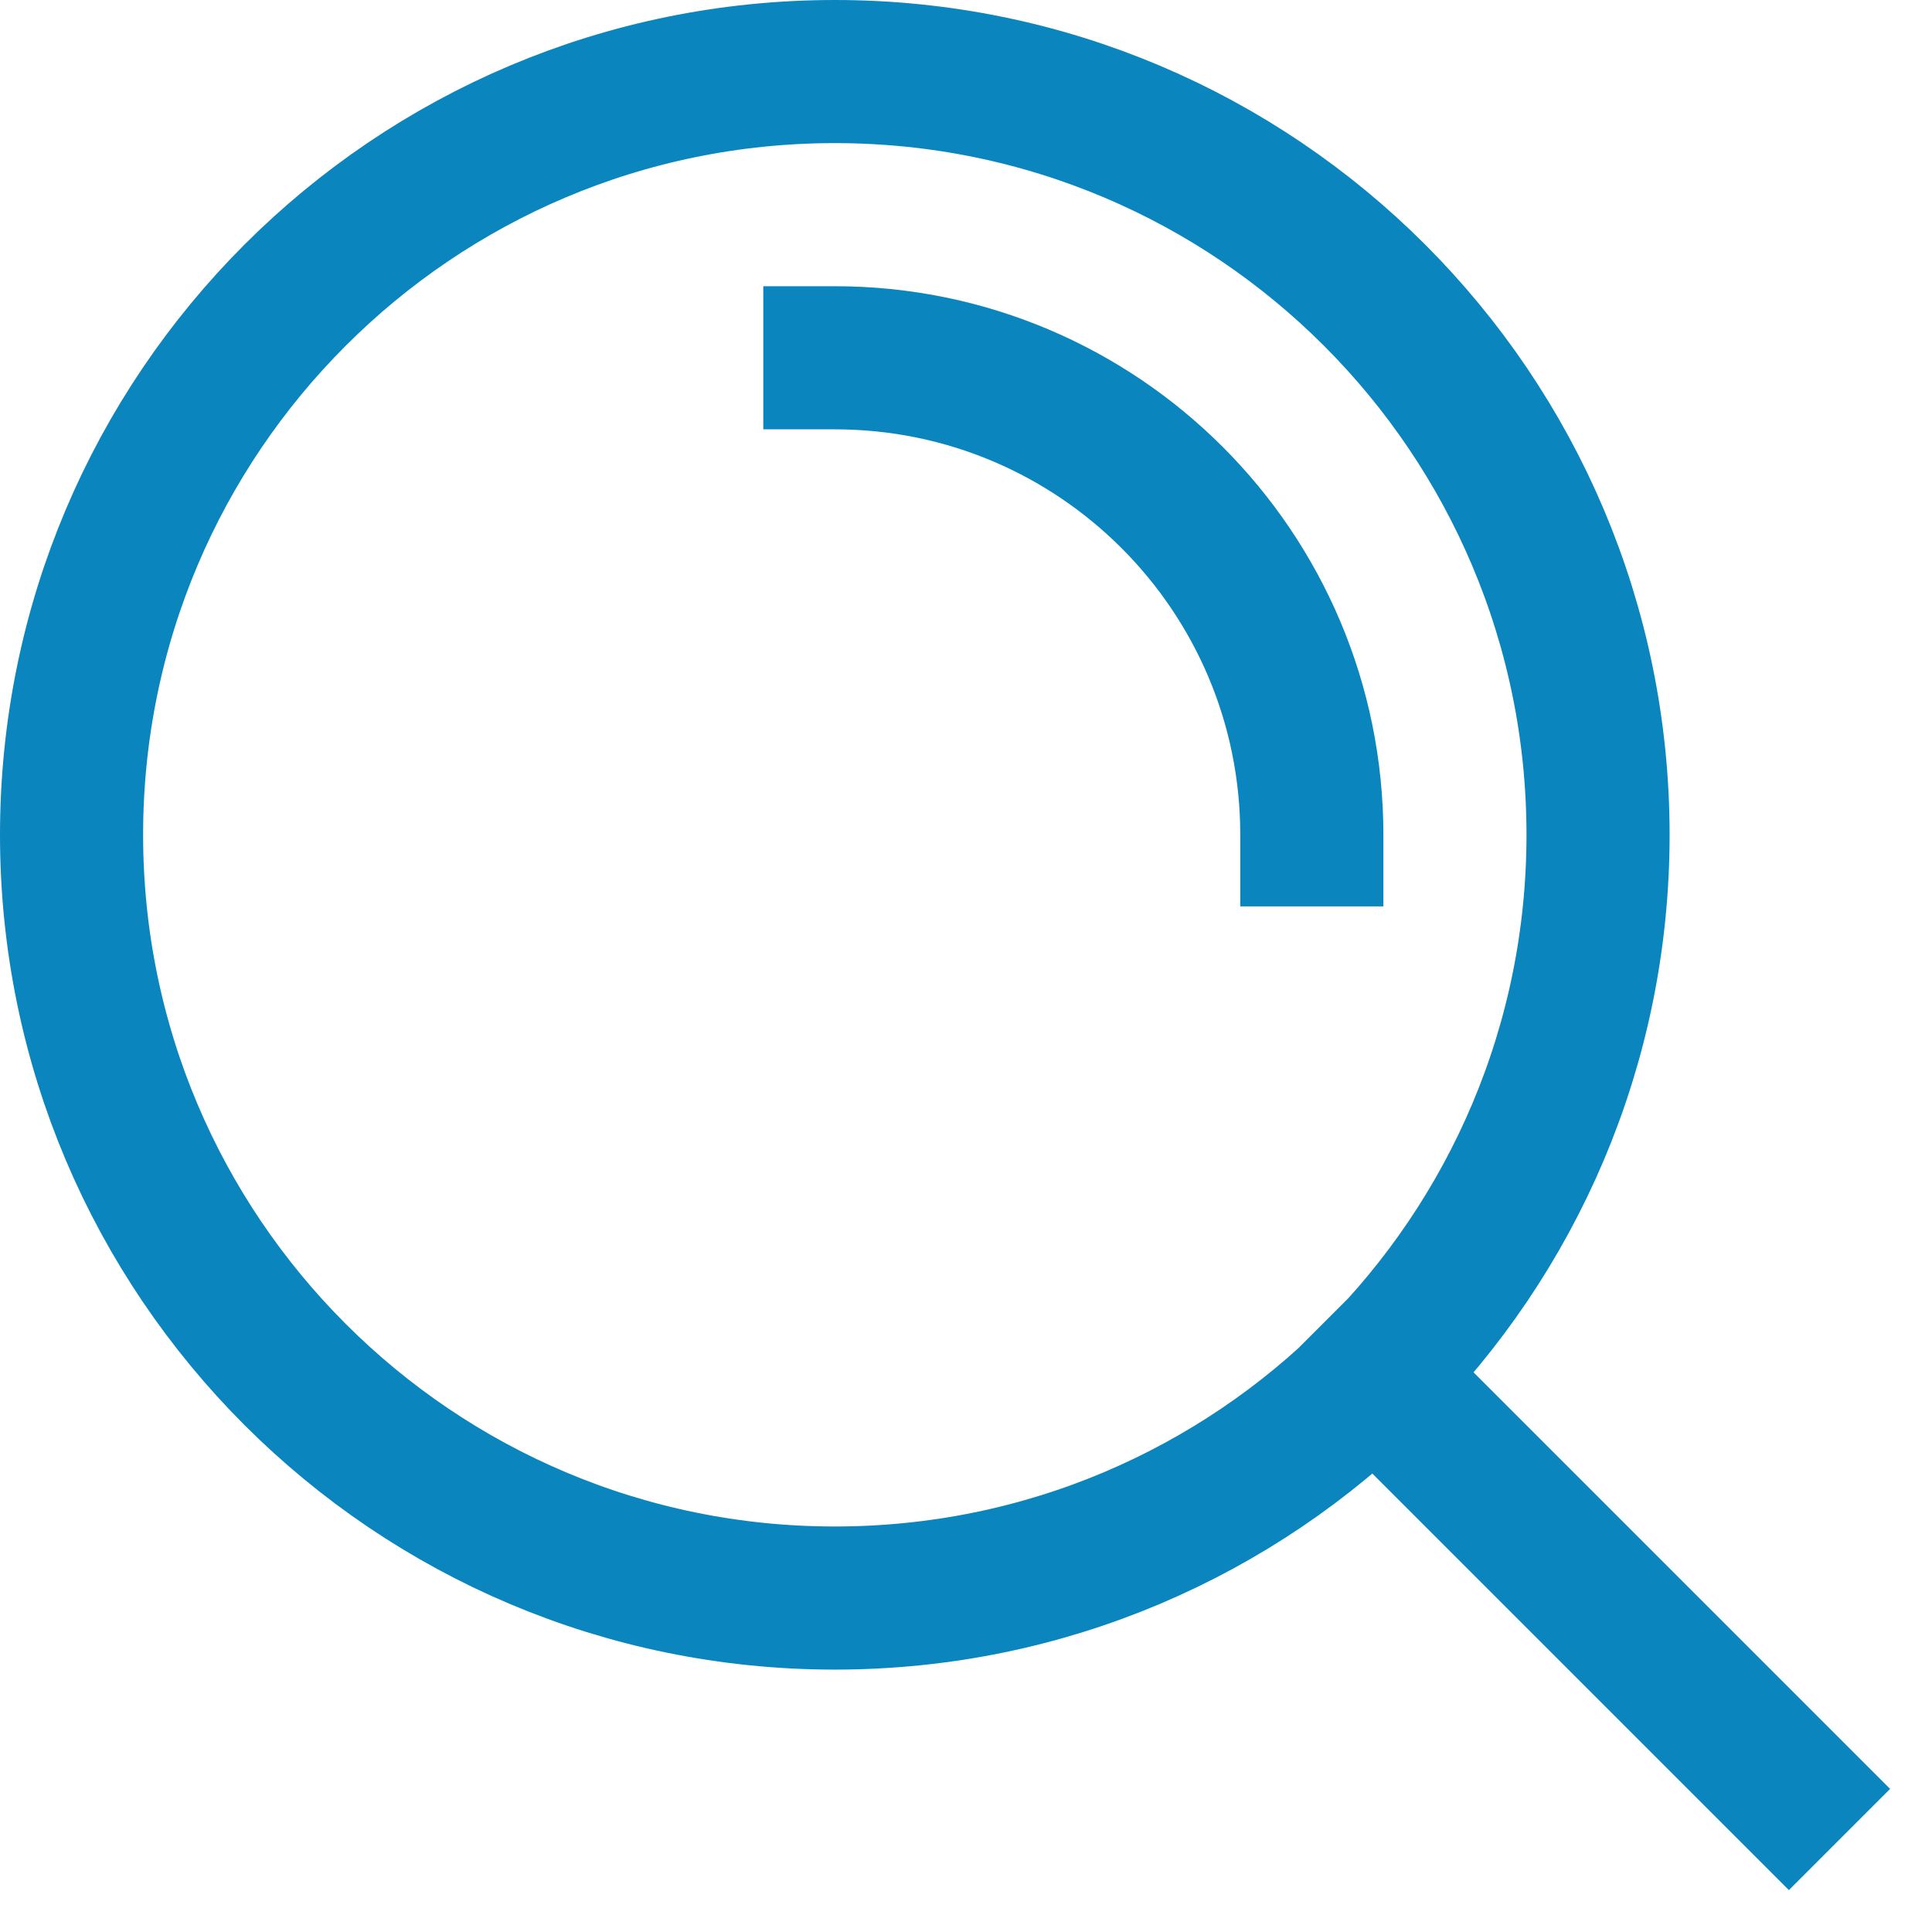 <svg width="27" height="27" viewBox="0 0 27 27" fill="none" xmlns="http://www.w3.org/2000/svg" color="#0A85BD">
<path d="M25 25L19.2 19.2M11.667 5C15.349 5 18.333 7.985 18.333 11.667M22.333 11.667C22.333 17.558 17.558 22.333 11.667 22.333C5.776 22.333 1 17.558 1 11.667C1 5.776 5.776 1 11.667 1C17.558 1 22.333 5.776 22.333 11.667Z" stroke="currentColor" stroke-width="2" stroke-linecap="square" stroke-linejoin="bevel"/>
</svg>
